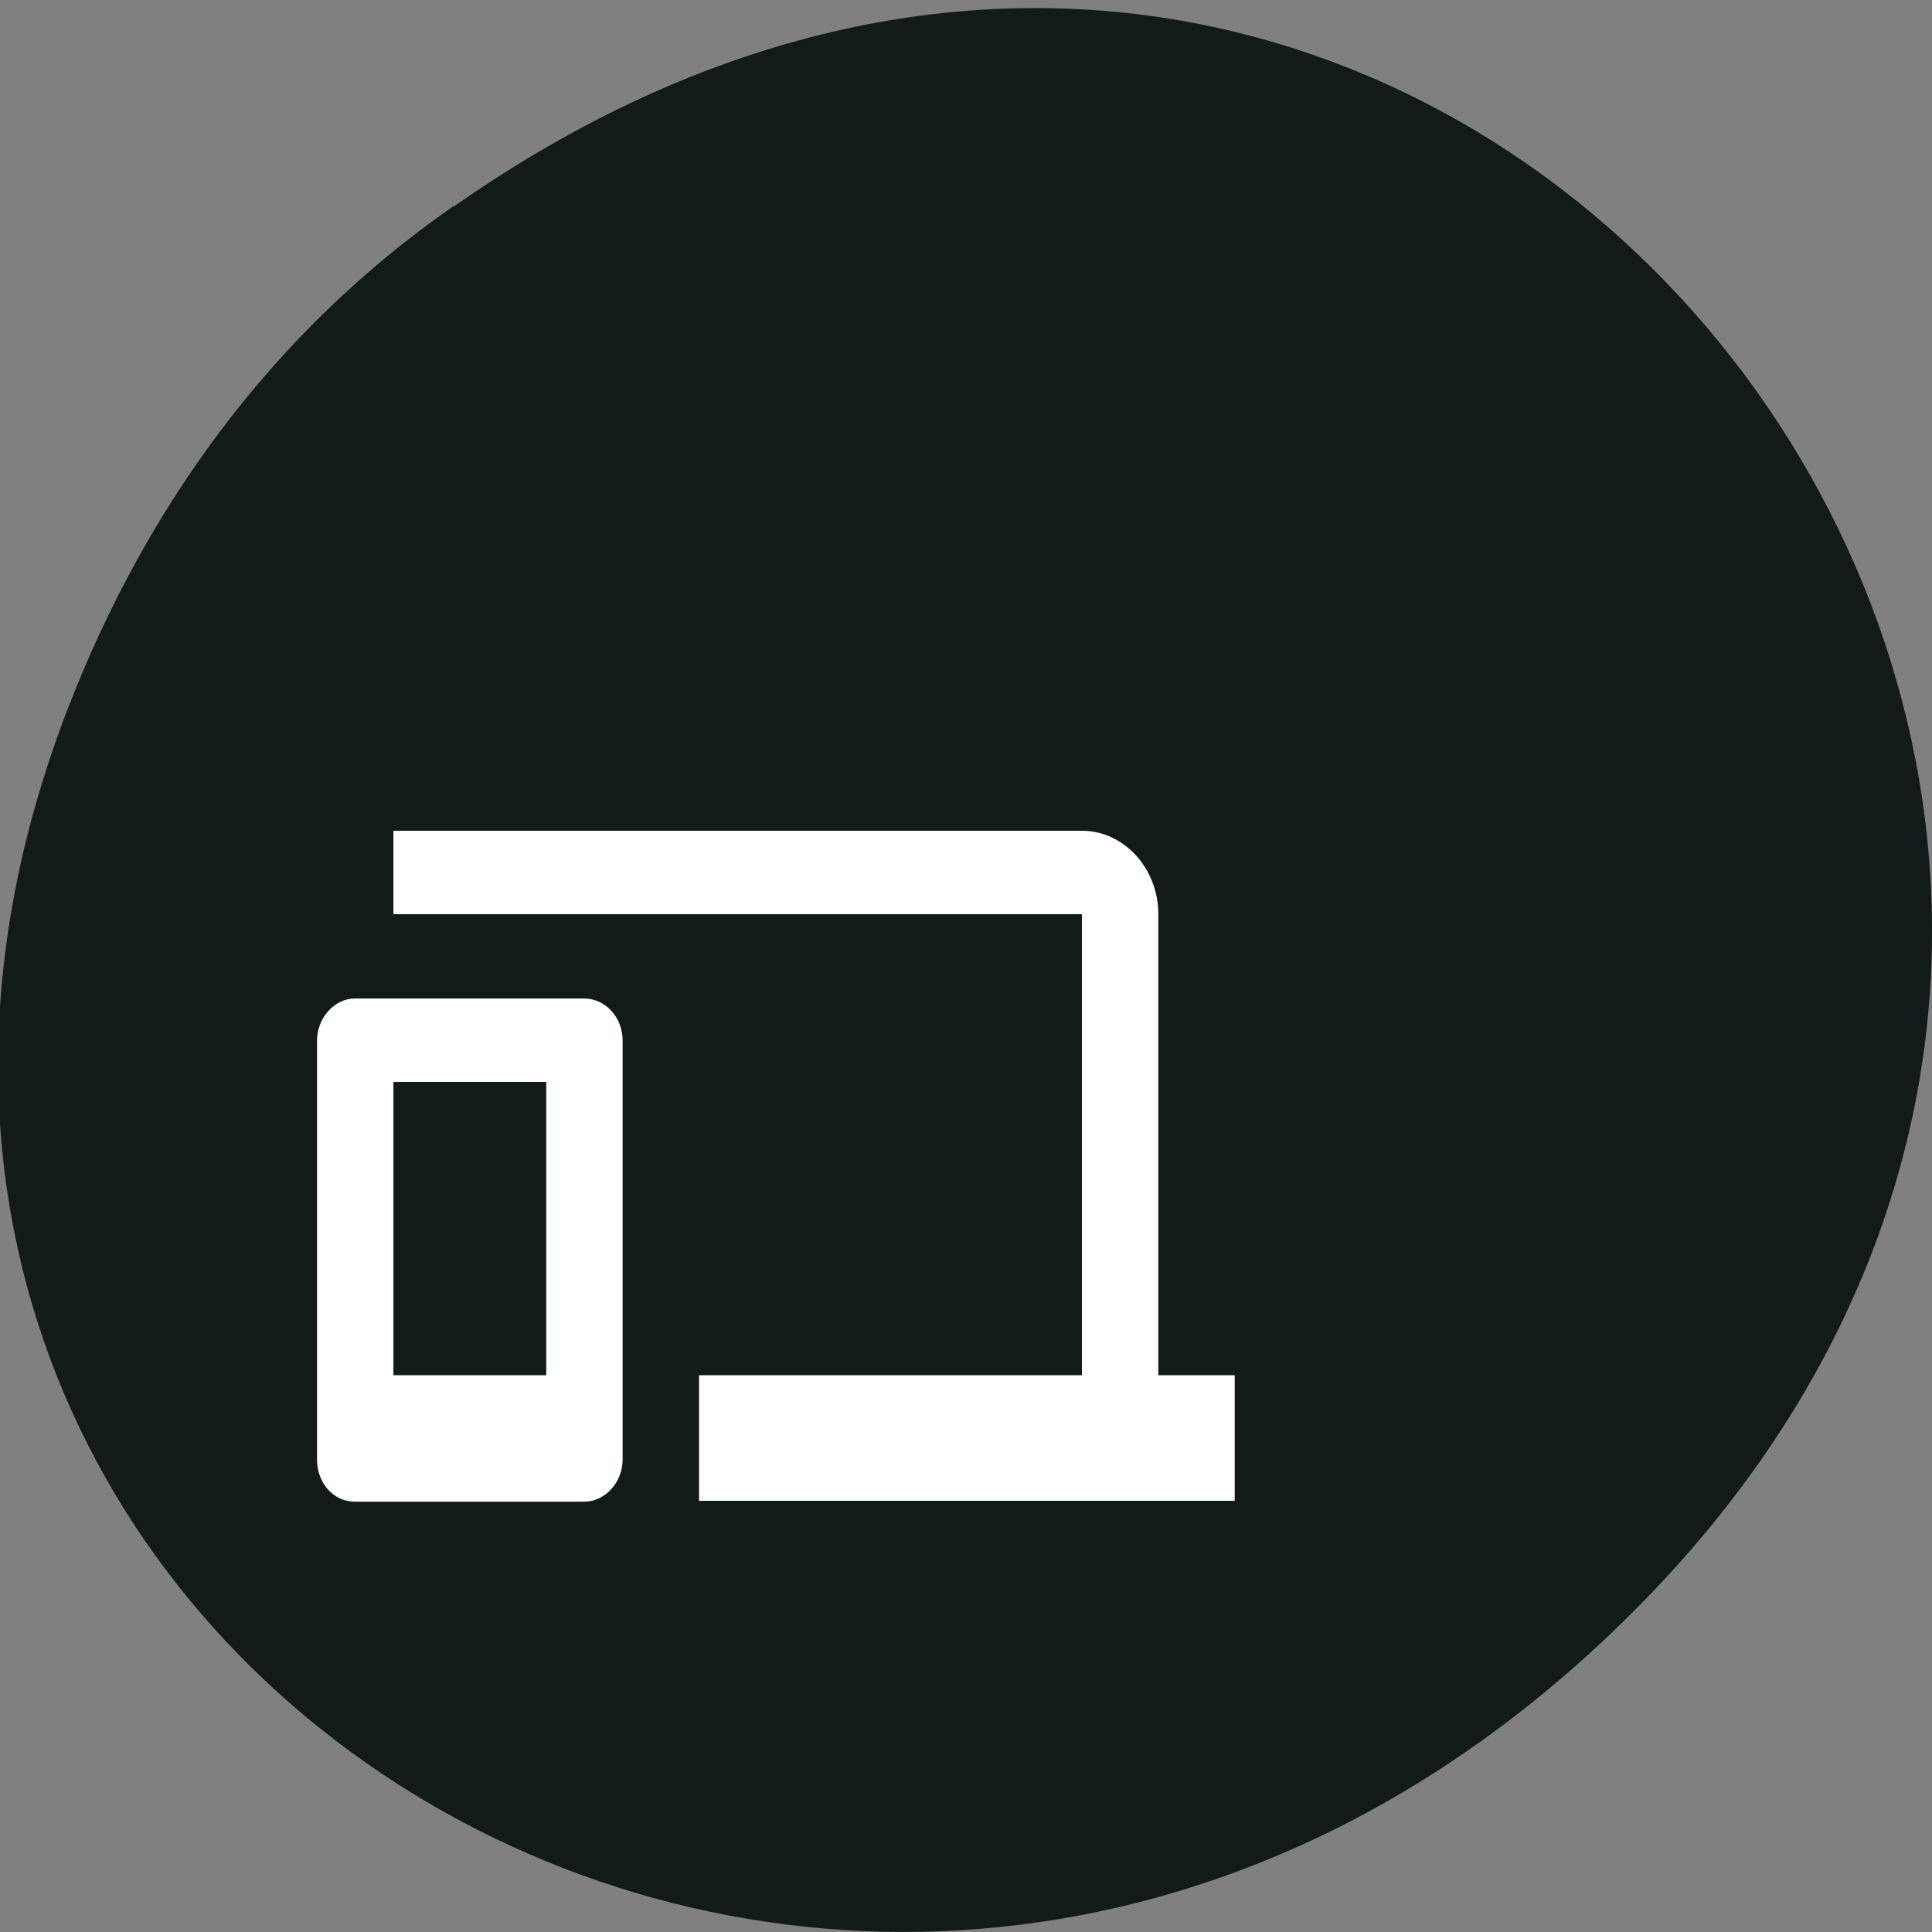 <svg xmlns="http://www.w3.org/2000/svg" viewBox="0 0 22 22"><rect x="0" y="0" width="22" height="22" fill="#808080" stroke="none"/><path d="m 5.17 2.35 c 11.25 -7.88 22.66 6.67 13.48 15.95 c -8.64 8.74 -22.1 0.64 -17.87 -10.25 c 0.88 -2.27 2.31 -4.26 4.38 -5.7" style="fill:#121a1a"/><path d="m 12.32 10.41 h -7.84 v -0.95 h 7.84 c 0.48 0 0.87 0.43 0.87 0.95 v 5.25 h 0.87 v 1.43 h -6.1 v -1.43 h 4.36 m -8.28 -4.29 h 2.61 c 0.24 0 0.44 0.21 0.44 0.48 v 4.77 c 0 0.26 -0.2 0.48 -0.44 0.48 h -2.61 c -0.24 0 -0.43 -0.21 -0.43 -0.48 v -4.77 c 0 -0.26 0.2 -0.48 0.43 -0.48 m 0.44 4.29 h 1.74 v -3.34 h -1.74" style="fill:#fff"/></svg>